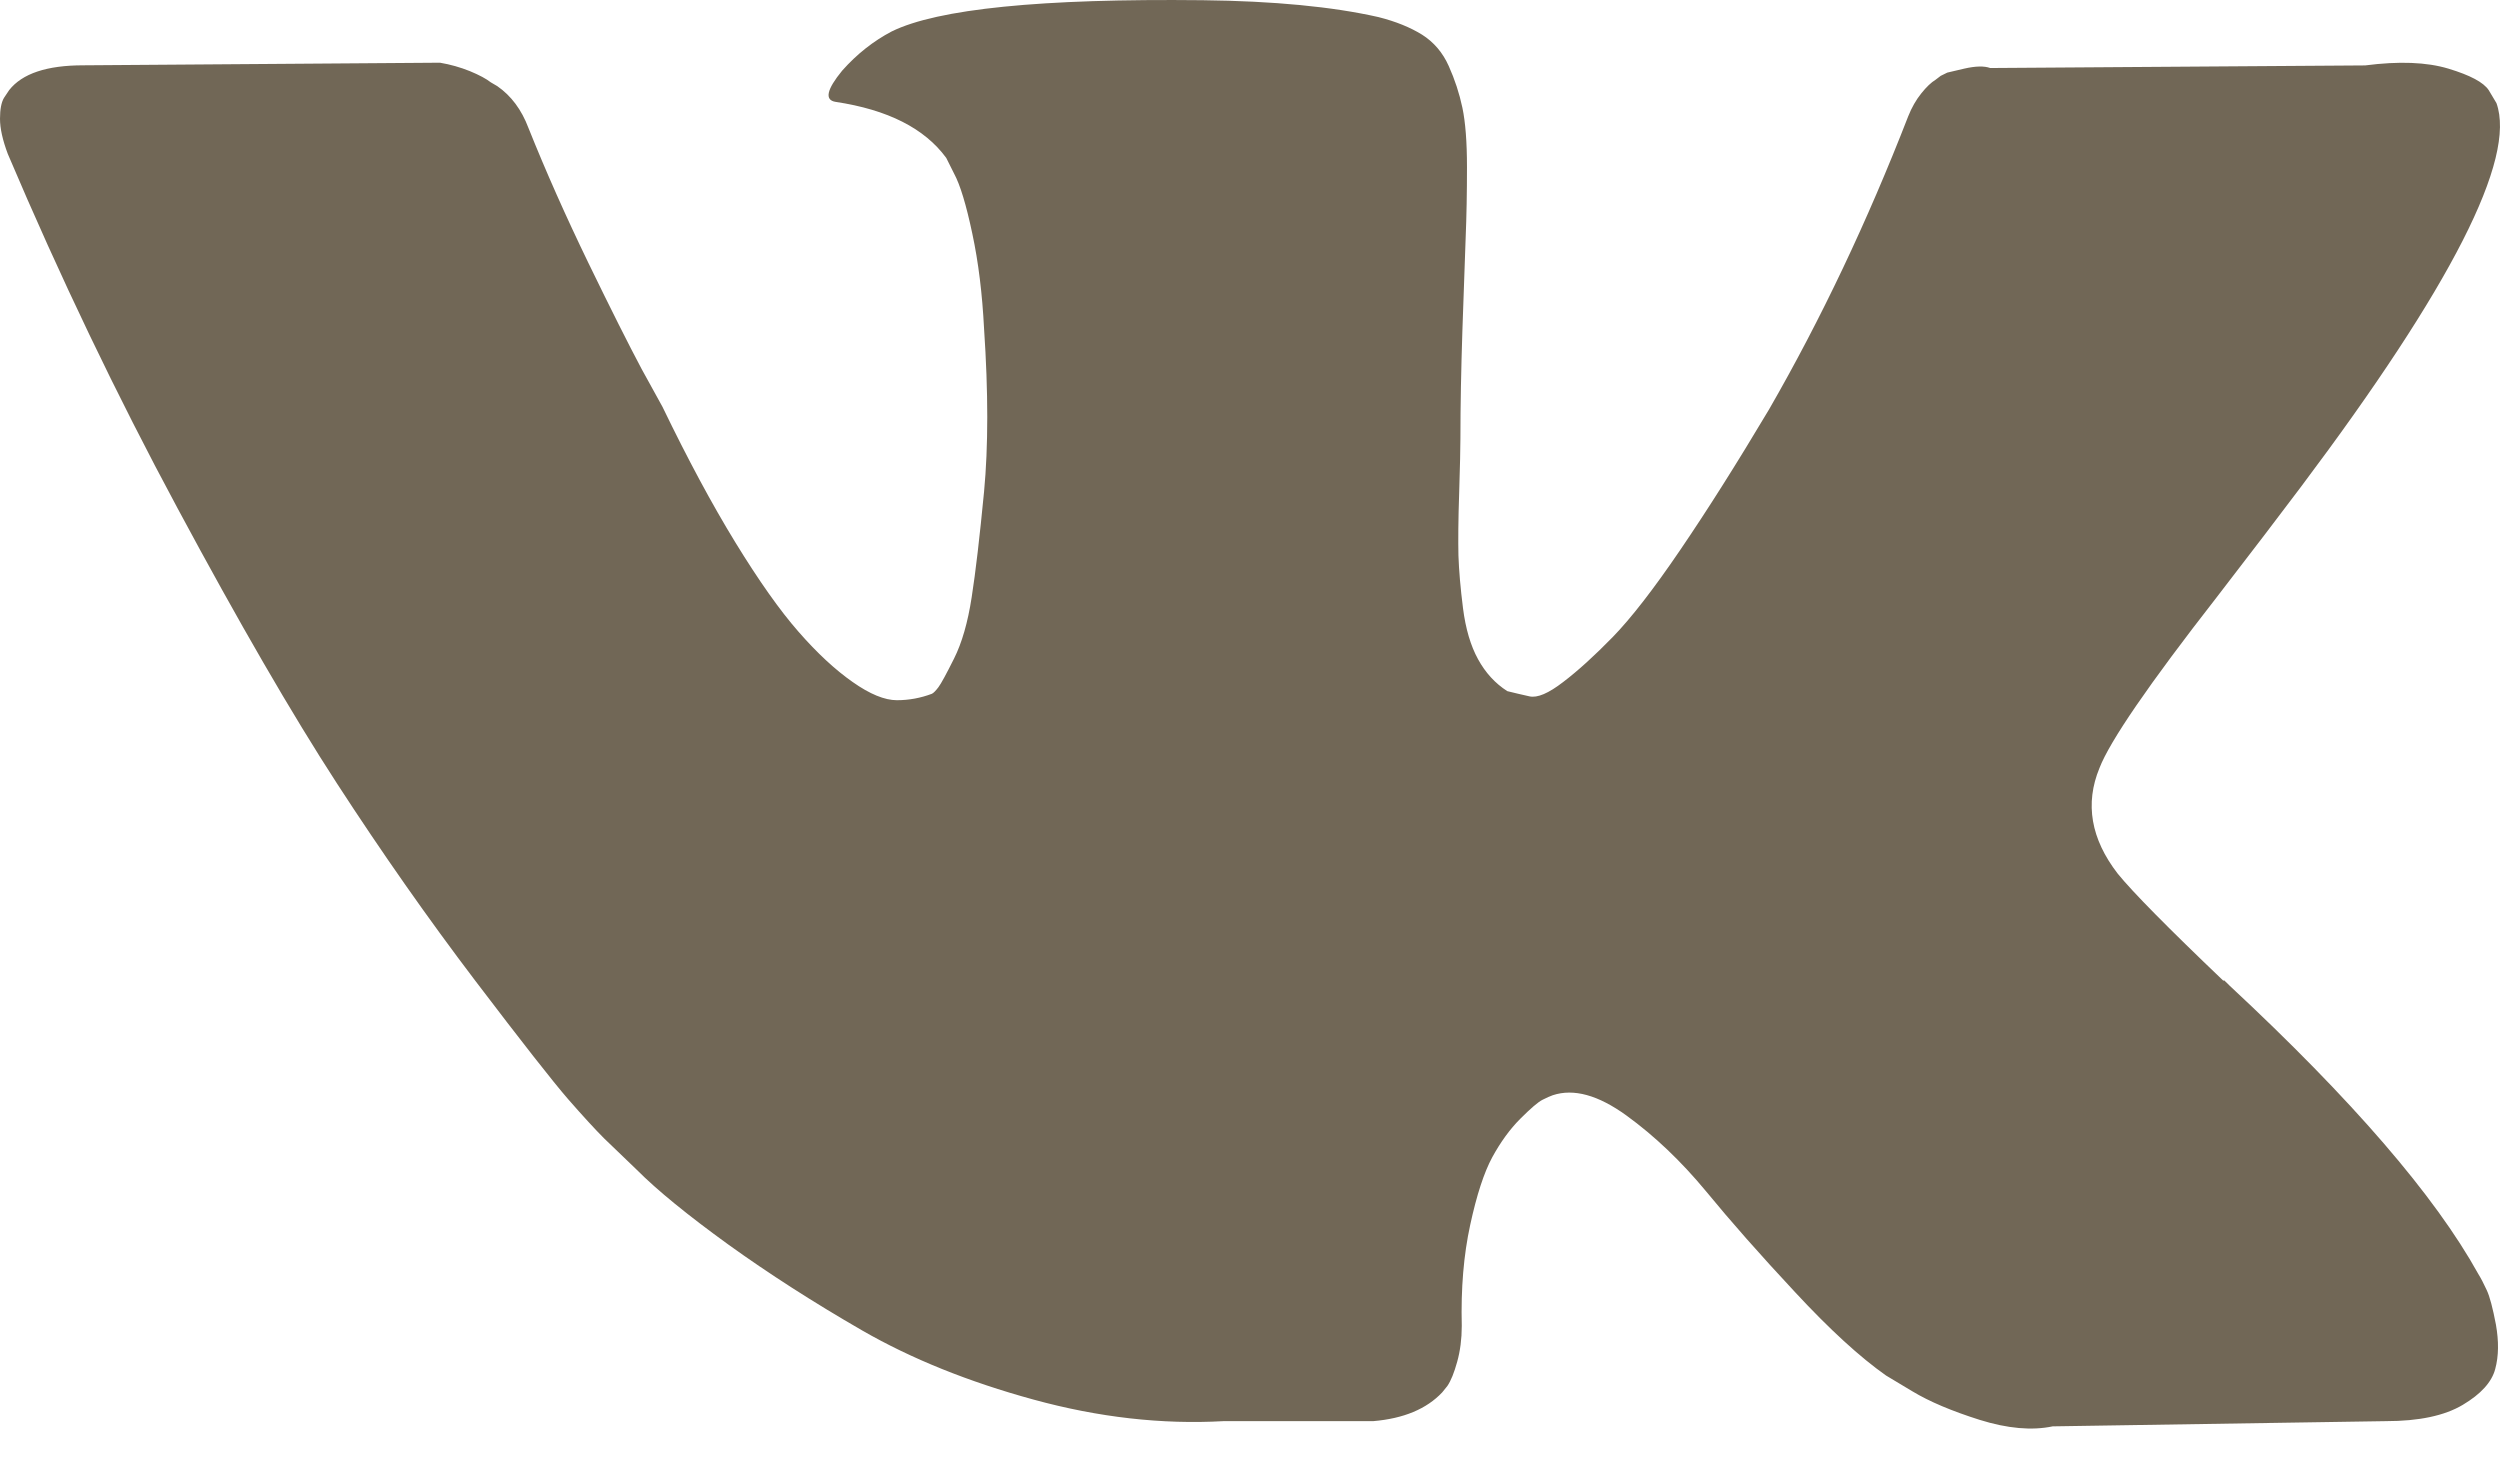 <svg width="24" height="14" viewBox="0 0 24 14" fill="none" xmlns="http://www.w3.org/2000/svg">
    <path d="M23.873 12.386C23.844 12.323 23.817 12.271 23.791 12.229C23.375 11.478 22.579 10.556 21.405 9.463L21.38 9.438L21.367 9.426L21.355 9.413H21.342C20.809 8.904 20.472 8.562 20.33 8.387C20.072 8.053 20.014 7.715 20.155 7.373C20.255 7.114 20.63 6.568 21.28 5.734C21.621 5.291 21.892 4.937 22.092 4.67C23.533 2.751 24.158 1.524 23.966 0.99L23.892 0.866C23.842 0.79 23.713 0.722 23.505 0.659C23.296 0.596 23.03 0.586 22.705 0.628L19.106 0.653C19.048 0.632 18.964 0.634 18.856 0.659C18.748 0.684 18.694 0.697 18.694 0.697L18.631 0.728L18.581 0.766C18.54 0.791 18.494 0.834 18.444 0.897C18.394 0.959 18.352 1.033 18.319 1.116C17.927 2.125 17.482 3.064 16.982 3.932C16.674 4.449 16.39 4.898 16.132 5.277C15.874 5.657 15.657 5.936 15.482 6.116C15.307 6.295 15.149 6.439 15.007 6.547C14.866 6.656 14.758 6.702 14.683 6.685C14.608 6.668 14.537 6.652 14.47 6.635C14.353 6.56 14.26 6.458 14.189 6.328C14.118 6.199 14.07 6.036 14.045 5.84C14.02 5.644 14.006 5.475 14.001 5.333C13.998 5.192 13.999 4.991 14.008 4.733C14.016 4.474 14.02 4.299 14.02 4.207C14.02 3.89 14.027 3.546 14.039 3.174C14.052 2.803 14.062 2.509 14.07 2.292C14.079 2.075 14.083 1.846 14.083 1.604C14.083 1.362 14.068 1.172 14.039 1.034C14.01 0.897 13.966 0.763 13.908 0.634C13.85 0.504 13.764 0.404 13.652 0.333C13.539 0.263 13.4 0.206 13.233 0.164C12.792 0.064 12.229 0.01 11.546 0.002C9.997 -0.015 9.001 0.085 8.56 0.302C8.385 0.394 8.226 0.519 8.085 0.678C7.935 0.861 7.914 0.961 8.022 0.978C8.522 1.053 8.876 1.232 9.084 1.516L9.159 1.666C9.218 1.775 9.276 1.967 9.334 2.242C9.393 2.517 9.43 2.822 9.447 3.155C9.488 3.765 9.488 4.286 9.447 4.72C9.405 5.154 9.366 5.492 9.328 5.734C9.291 5.976 9.234 6.172 9.159 6.322C9.084 6.472 9.034 6.564 9.009 6.597C8.984 6.63 8.964 6.651 8.947 6.66C8.839 6.701 8.726 6.722 8.61 6.722C8.493 6.722 8.351 6.664 8.185 6.547C8.018 6.43 7.845 6.27 7.666 6.065C7.487 5.861 7.285 5.575 7.06 5.208C6.835 4.841 6.602 4.407 6.36 3.906L6.16 3.543C6.036 3.31 5.865 2.97 5.648 2.523C5.432 2.077 5.24 1.645 5.073 1.228C5.007 1.053 4.907 0.919 4.774 0.827L4.711 0.79C4.669 0.757 4.603 0.721 4.511 0.683C4.419 0.646 4.324 0.619 4.224 0.602L0.8 0.627C0.45 0.627 0.213 0.706 0.088 0.865L0.038 0.94C0.013 0.982 0 1.049 0 1.14C0 1.232 0.025 1.345 0.075 1.478C0.575 2.655 1.118 3.789 1.706 4.882C2.293 5.975 2.803 6.856 3.236 7.523C3.669 8.19 4.111 8.82 4.561 9.413C5.011 10.005 5.309 10.385 5.454 10.552C5.6 10.719 5.715 10.844 5.798 10.927L6.11 11.227C6.31 11.428 6.604 11.667 6.991 11.947C7.379 12.226 7.808 12.502 8.278 12.773C8.749 13.044 9.297 13.265 9.922 13.436C10.546 13.607 11.155 13.676 11.746 13.643H13.183C13.475 13.618 13.695 13.526 13.845 13.367L13.895 13.305C13.929 13.255 13.96 13.178 13.989 13.073C14.018 12.969 14.033 12.854 14.033 12.729C14.024 12.371 14.051 12.047 14.114 11.759C14.176 11.472 14.247 11.255 14.326 11.109C14.406 10.963 14.495 10.84 14.595 10.74C14.695 10.64 14.766 10.579 14.808 10.558C14.849 10.537 14.882 10.523 14.907 10.514C15.107 10.448 15.342 10.512 15.614 10.709C15.884 10.905 16.138 11.147 16.376 11.434C16.613 11.723 16.898 12.046 17.232 12.404C17.565 12.763 17.857 13.03 18.106 13.205L18.356 13.355C18.523 13.456 18.74 13.547 19.006 13.631C19.272 13.714 19.506 13.735 19.706 13.693L22.905 13.643C23.221 13.643 23.467 13.591 23.642 13.487C23.817 13.383 23.921 13.268 23.954 13.143C23.988 13.018 23.989 12.876 23.961 12.717C23.931 12.559 23.902 12.448 23.873 12.386Z" fill="#716756"/>
</svg>
